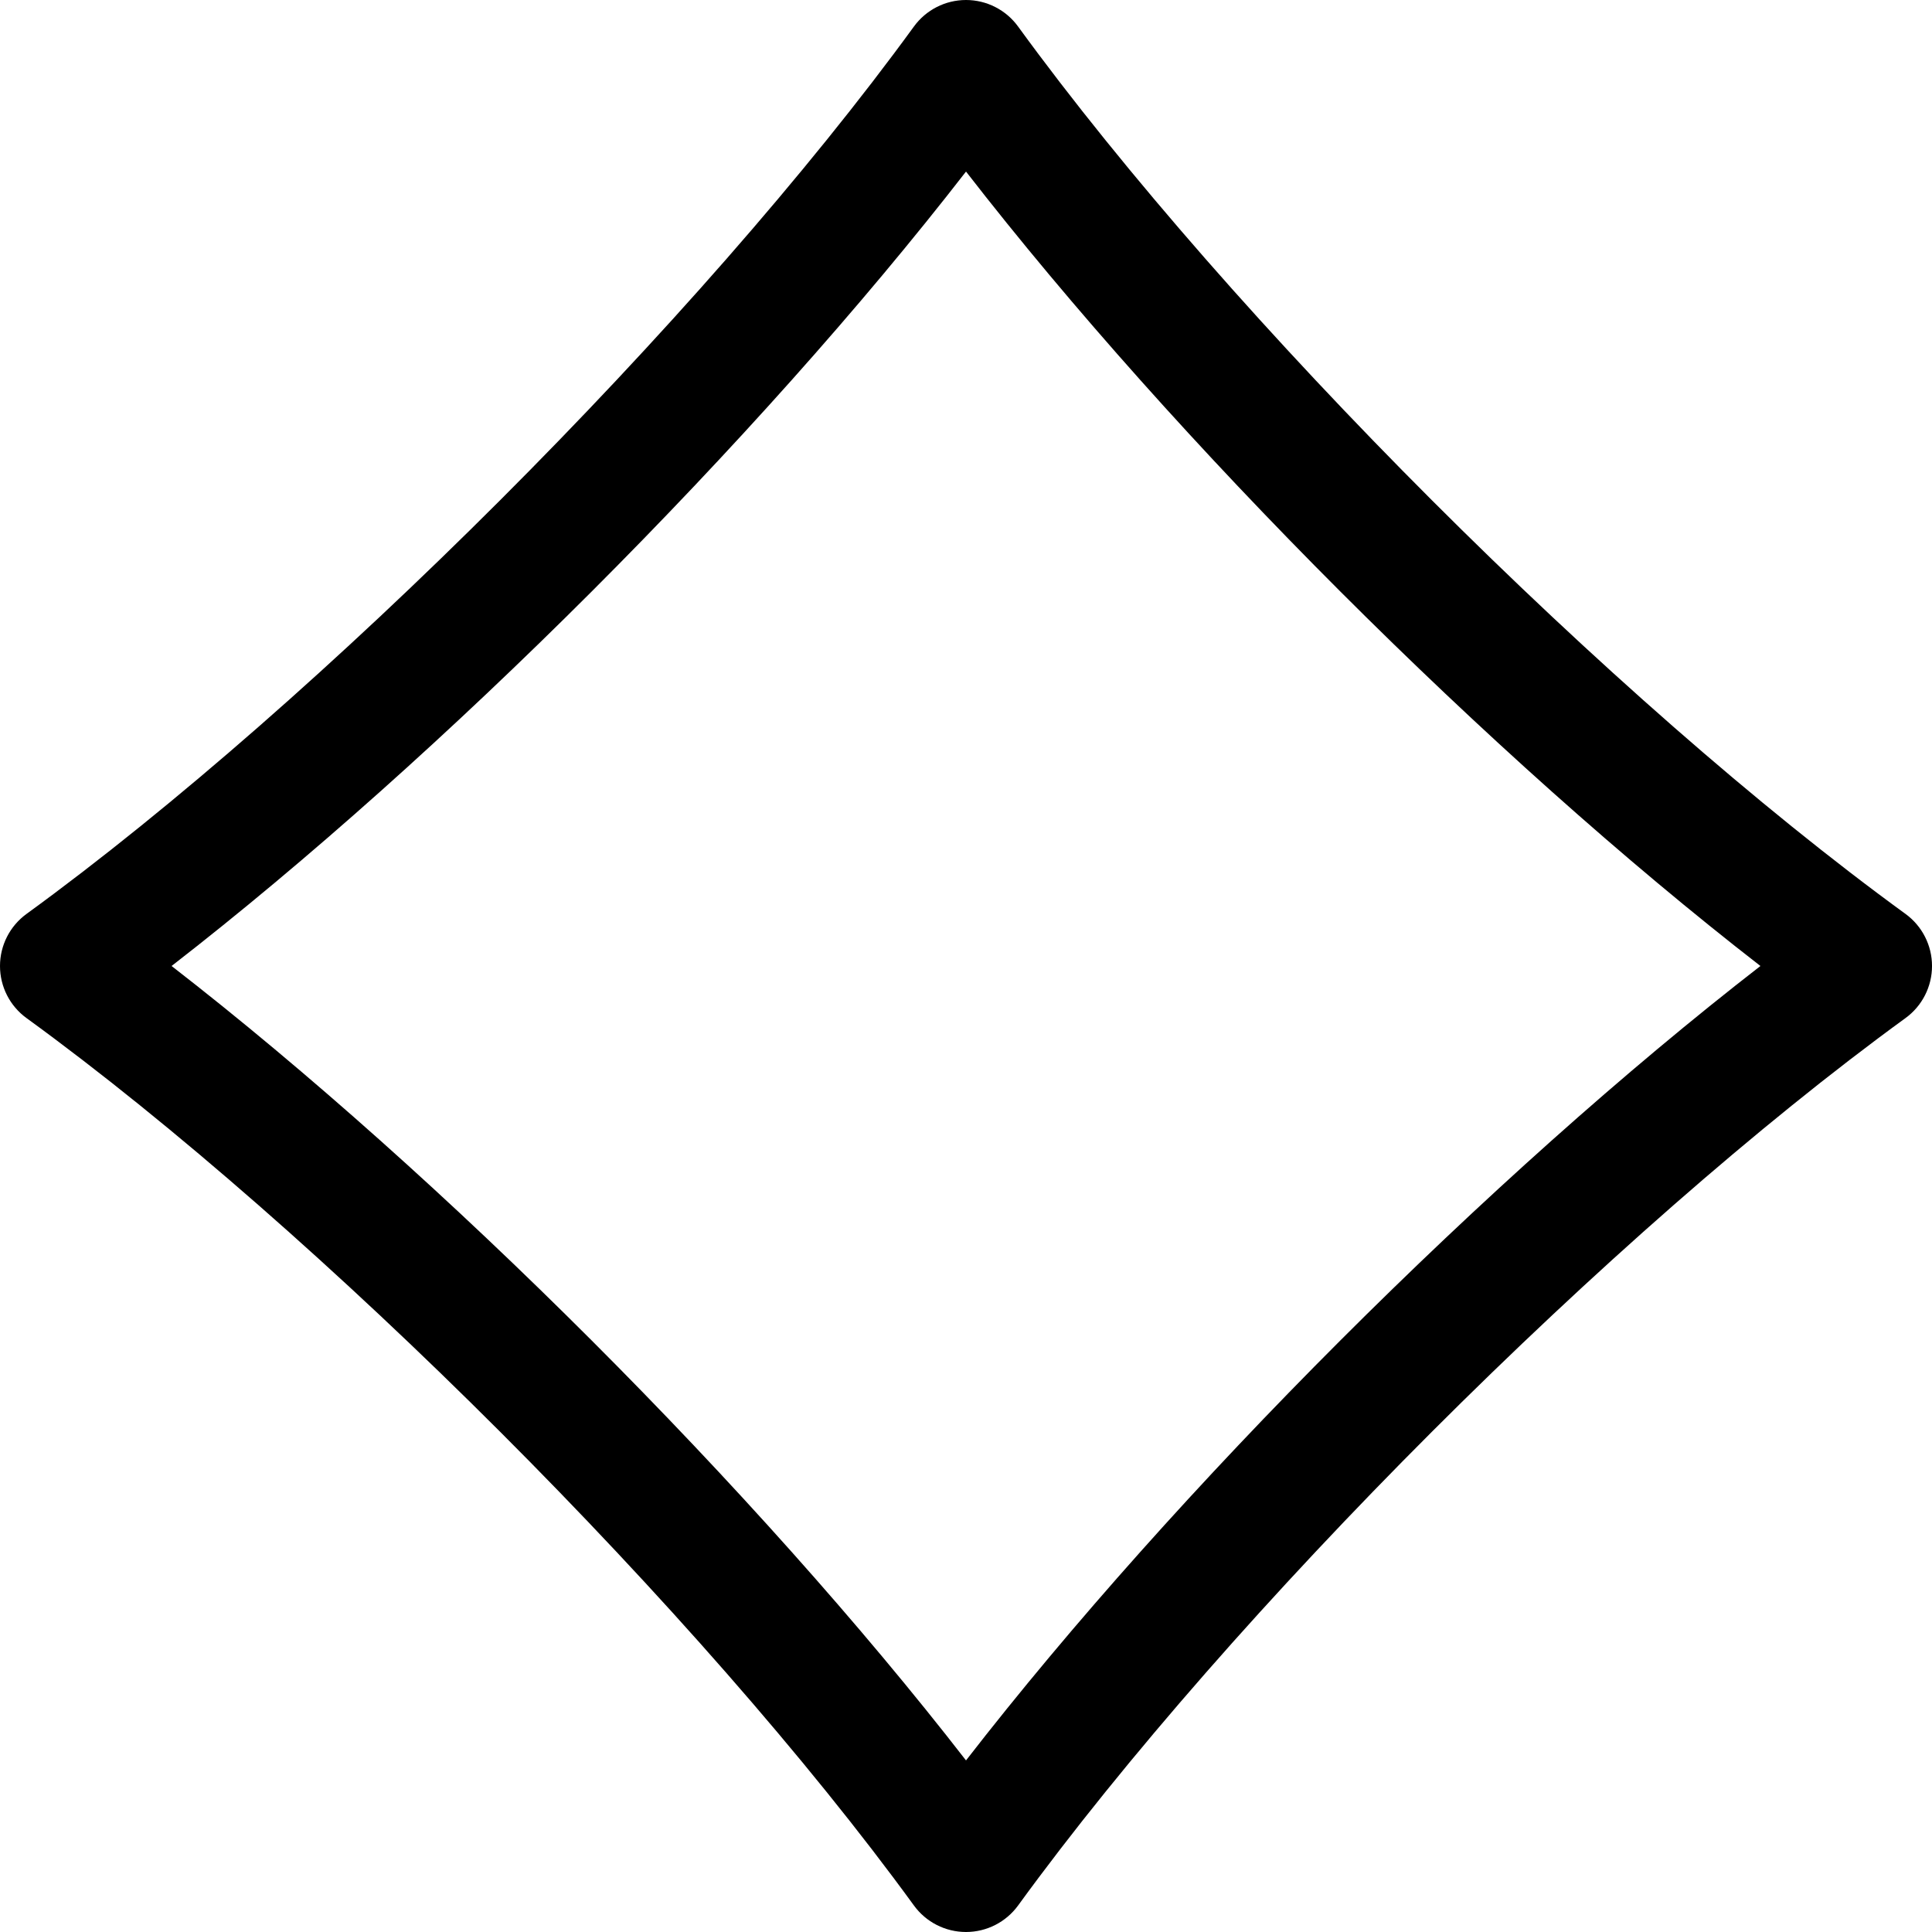 <?xml version="1.0" encoding="UTF-8" standalone="no"?>
<!-- Created with Inkscape (http://www.inkscape.org/) -->

<svg
   width="381.026"
   height="381.026"
   viewBox="0 0 100.813 100.813"
   version="1.1"
   id="svg1"
   xmlns="http://www.w3.org/2000/svg"
   xmlns:svg="http://www.w3.org/2000/svg">
  <defs
     id="defs1" />
  <g
     id="layer1">
    <path
       d="m 1.384,53.124 c 15.283,11.115 35.19,31.022 46.305,46.305 0.632,0.87 1.642,1.384 2.718,1.384 1.075,0 2.085,-0.515 2.718,-1.384 11.115,-15.283 31.022,-35.19 46.305,-46.305 0.87,-0.632 1.384,-1.642 1.384,-2.718 0,-1.075 -0.515,-2.085 -1.384,-2.718 C 84.146,36.574 64.239,16.667 53.124,1.384 52.492,0.515 51.482,0 50.407,0 49.331,0 48.321,0.515 47.689,1.384 36.574,16.667 16.667,36.574 1.384,47.689 0.514,48.321 0,49.331 0,50.407 c 0,1.075 0.514,2.086 1.384,2.718 z M 50.407,8.952 c 10.94,14.115 27.339,30.514 41.454,41.454 -14.116,10.94 -30.514,27.339 -41.454,41.454 -10.94,-14.115 -27.339,-30.514 -41.454,-41.454 14.115,-10.94 30.514,-27.339 41.454,-41.454 z"
       id="path3"
       style="stroke-width:0.42" />
  </g>
</svg>
